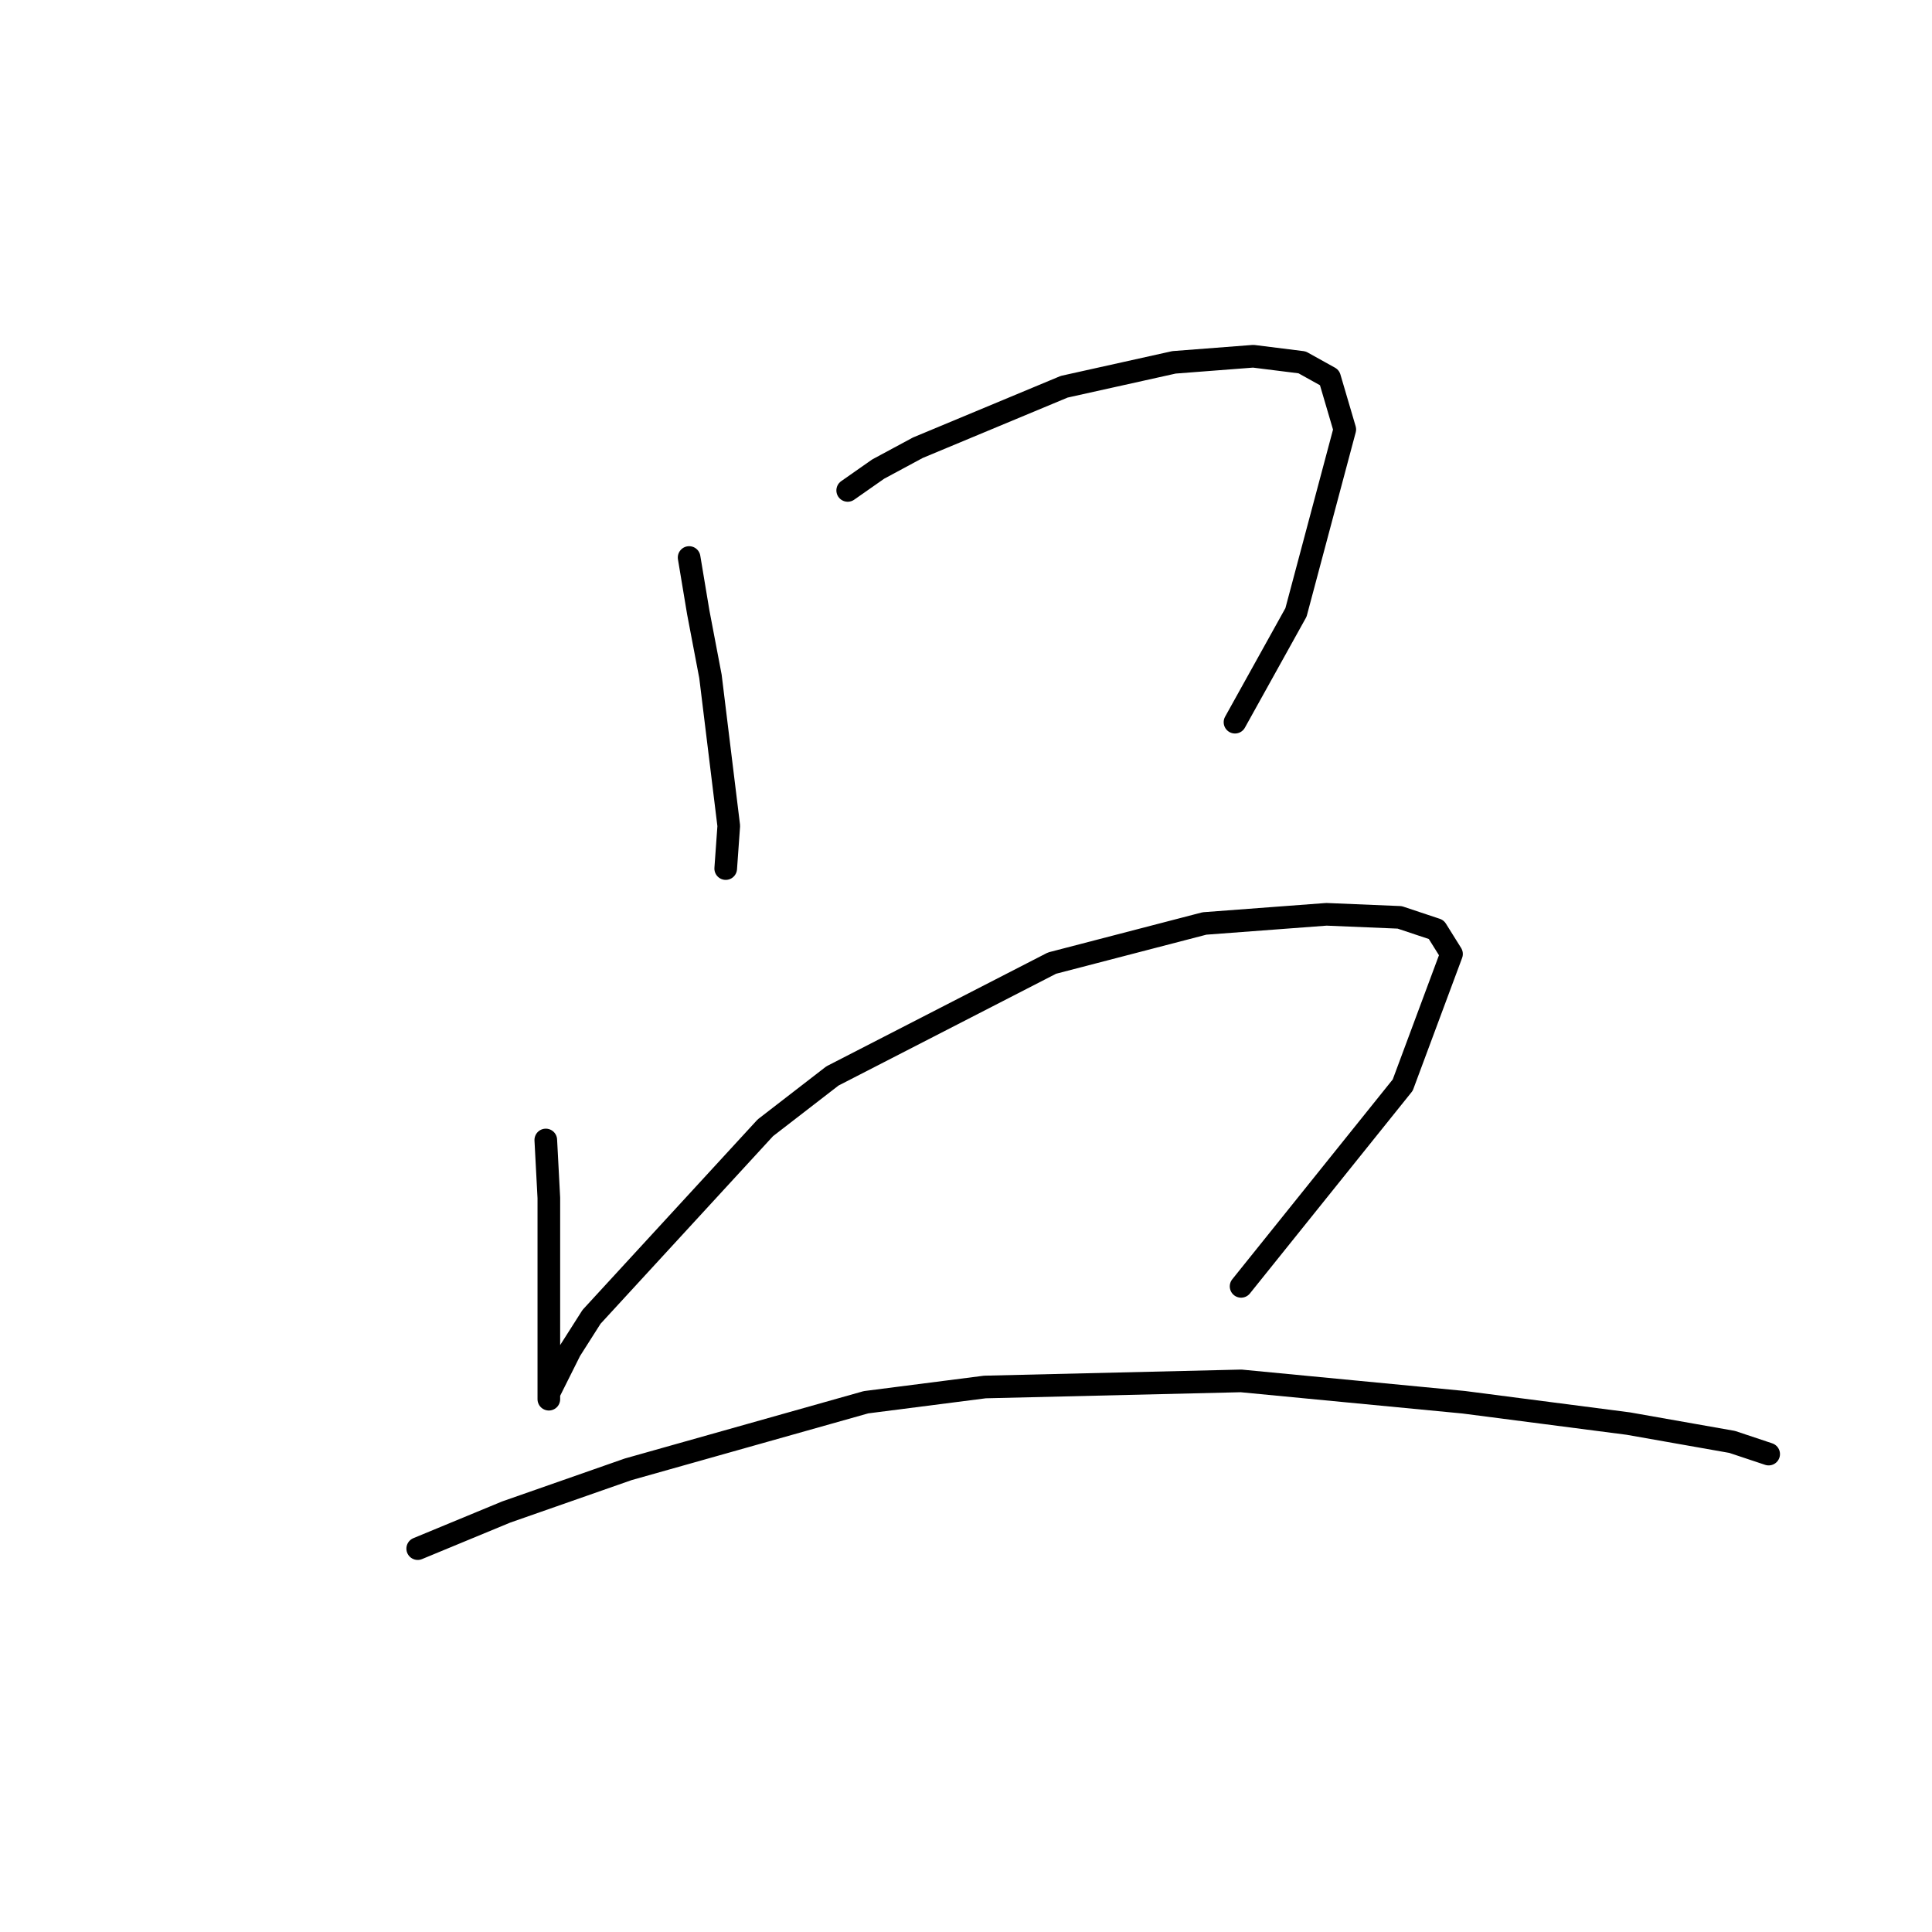 <?xml version="1.0" standalone="no"?>
    <svg width="256" height="256" xmlns="http://www.w3.org/2000/svg" version="1.1">
    <polyline stroke="black" stroke-width="3" stroke-linecap="round" fill="transparent" stroke-linejoin="round" points="91.312 73.874 92.524 81.147 94.141 89.633 96.565 109.433 96.161 115.09 96.161 115.09 " />
        <polyline stroke="black" stroke-width="3" stroke-linecap="round" fill="transparent" stroke-linejoin="round" points="112.324 64.984 116.365 62.155 121.618 59.327 141.014 51.245 155.561 48.013 166.067 47.204 172.533 48.013 176.169 50.033 178.19 56.902 171.724 81.147 163.643 95.694 163.643 95.694 " />
        <polyline stroke="black" stroke-width="3" stroke-linecap="round" fill="transparent" stroke-linejoin="round" points="72.32 151.054 72.724 158.731 72.724 165.601 72.724 171.662 72.724 180.552 72.724 184.997 72.724 185.401 72.724 184.592 73.936 182.168 75.553 178.935 78.381 174.49 101.414 149.437 110.304 142.568 139.398 127.617 159.602 122.364 175.765 121.151 185.463 121.556 190.312 123.172 192.333 126.405 185.867 143.78 164.451 170.45 164.451 170.45 " />
        <polyline stroke="black" stroke-width="3" stroke-linecap="round" fill="transparent" stroke-linejoin="round" points="55.349 205.201 67.067 200.352 83.23 194.694 114.749 185.805 130.508 183.784 164.451 182.976 193.949 185.805 215.769 188.633 229.508 191.058 234.357 192.674 234.357 192.674 " />
        </svg>